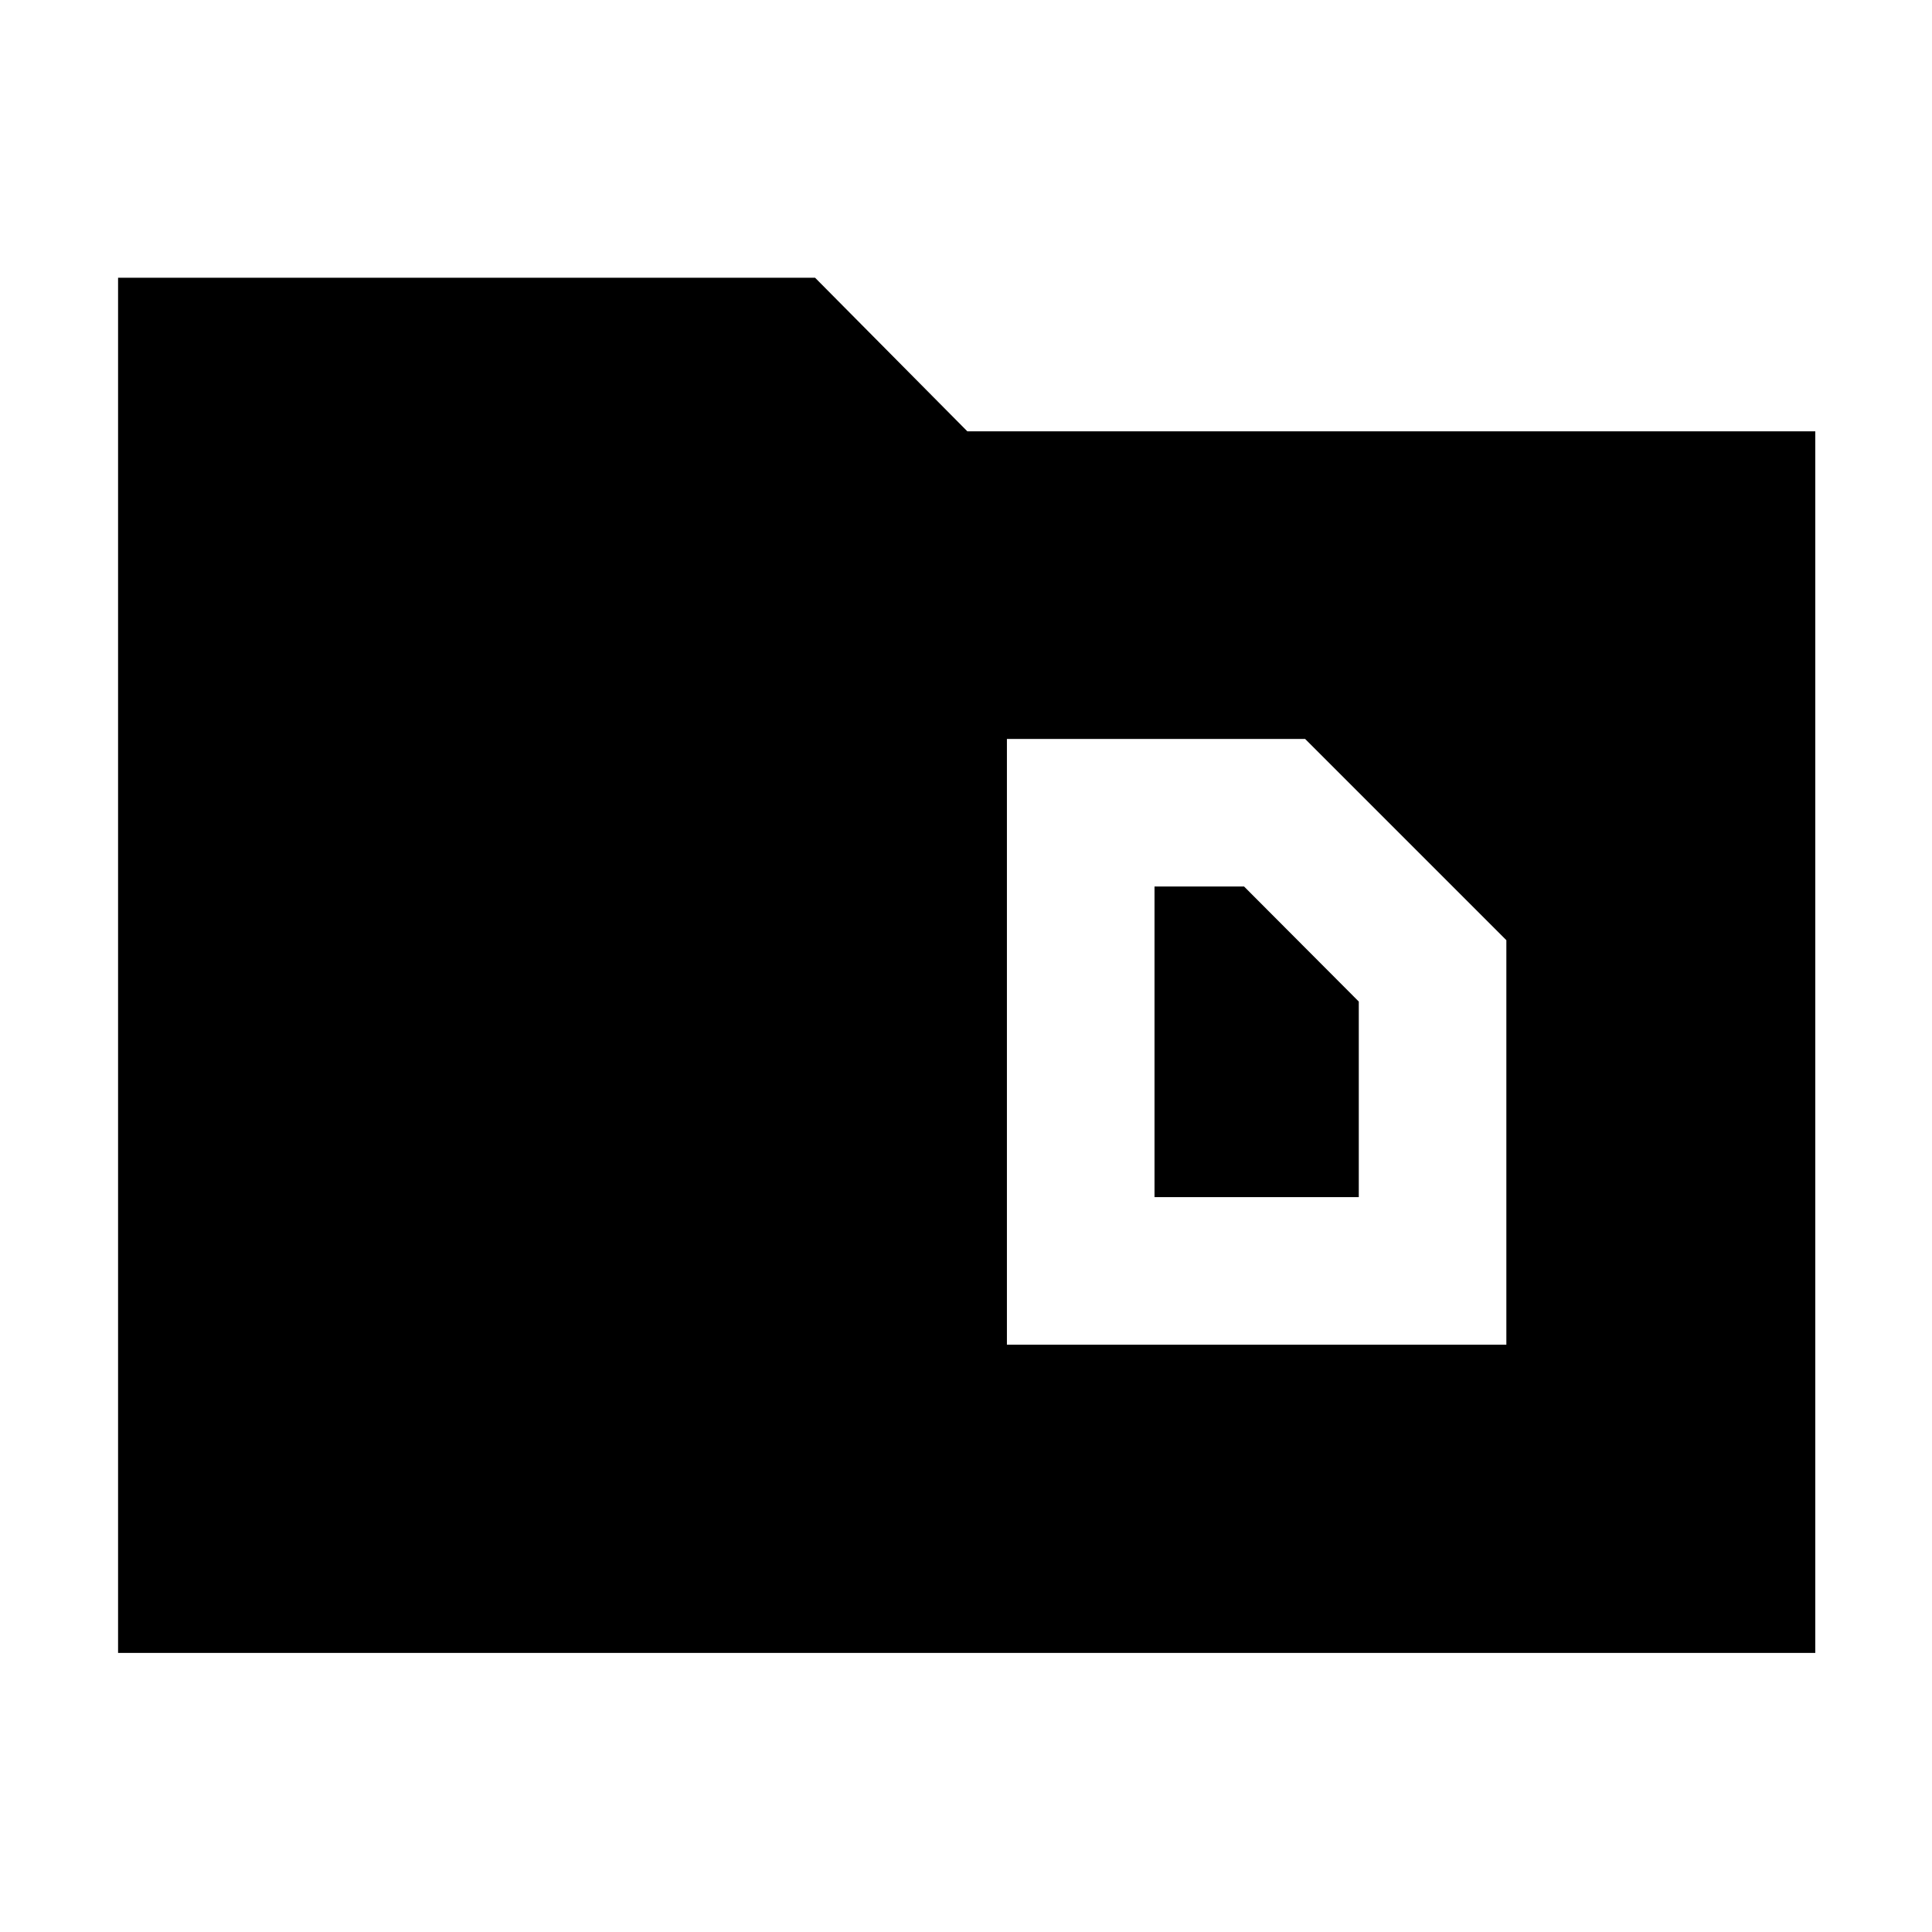 <svg xmlns="http://www.w3.org/2000/svg" height="40" viewBox="0 -960 960 960" width="40"><path d="M58.67-138.67V-822H405l75.67 76.33H902v607H58.67Zm515-226.5V-519.5h44.5l57 57.17v97.16h-101.5Zm-73.34 73.34H748.5v-201l-100-100H500.33v301Z"/></svg>